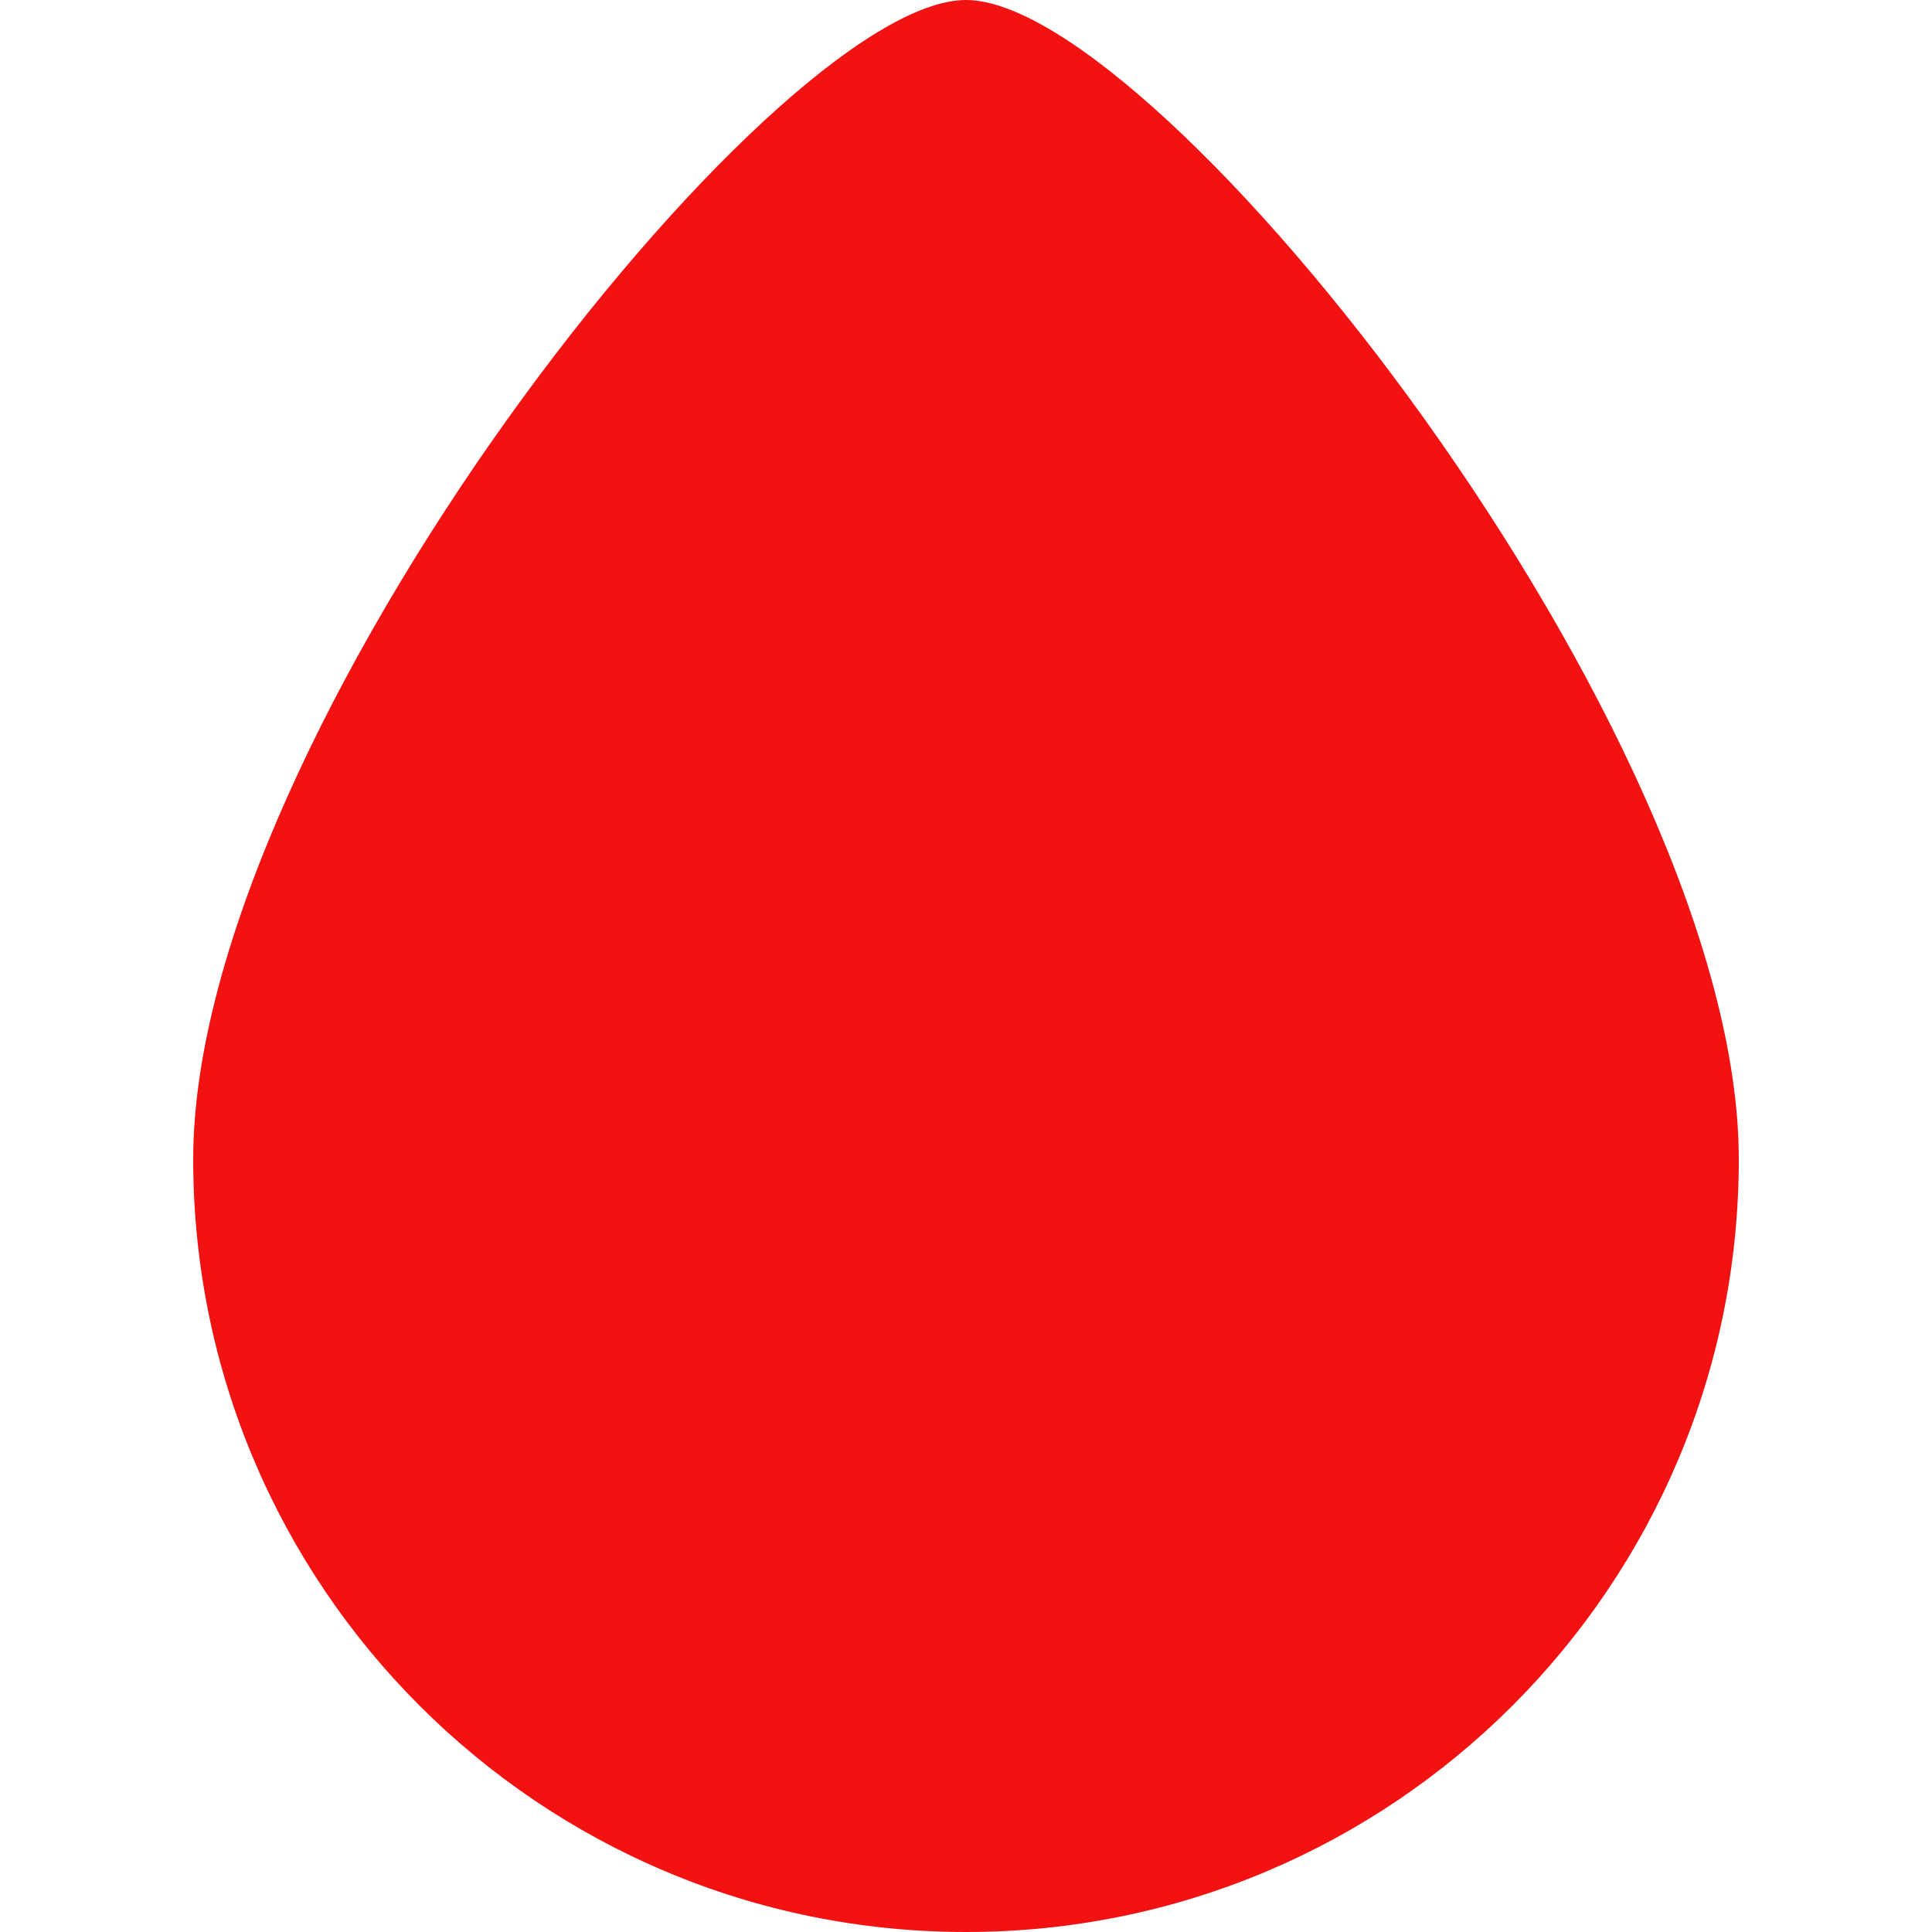 <!DOCTYPE svg PUBLIC "-//W3C//DTD SVG 1.1//EN" "http://www.w3.org/Graphics/SVG/1.1/DTD/svg11.dtd">
<!-- Uploaded to: SVG Repo, www.svgrepo.com, Transformed by: SVG Repo Mixer Tools -->
<svg width="800px" height="800px" viewBox="-1.5 0 15 15" version="1.1" xmlns="http://www.w3.org/2000/svg" xmlns:xlink="http://www.w3.org/1999/xlink" fill="#db1f1f" stroke="#db1f1f">
<g id="SVGRepo_bgCarrier" stroke-width="0"/>
<g id="SVGRepo_tracerCarrier" stroke-linecap="round" stroke-linejoin="round"/>
<g id="SVGRepo_iconCarrier"> <title>drop [#74]</title> <desc>Created with Sketch.</desc> <defs> </defs> <g id="Page-1" stroke="none" stroke-width="1" fill="none" fill-rule="evenodd"> <g id="Dribbble-Light-Preview" transform="translate(-224, -7882)" fill="#f31212"> <g id="icons" transform="translate(56, 160)"> <path d="M180,7731 C180,7734.314 177.314,7737 174,7737 C170.686,7737 168,7734.314 168,7731 C168,7727.686 172.5,7722 174,7722 C175.5,7722 180,7727.686 180,7731" id="drop-[#74]"> </path> </g> </g> </g> </g>
</svg>